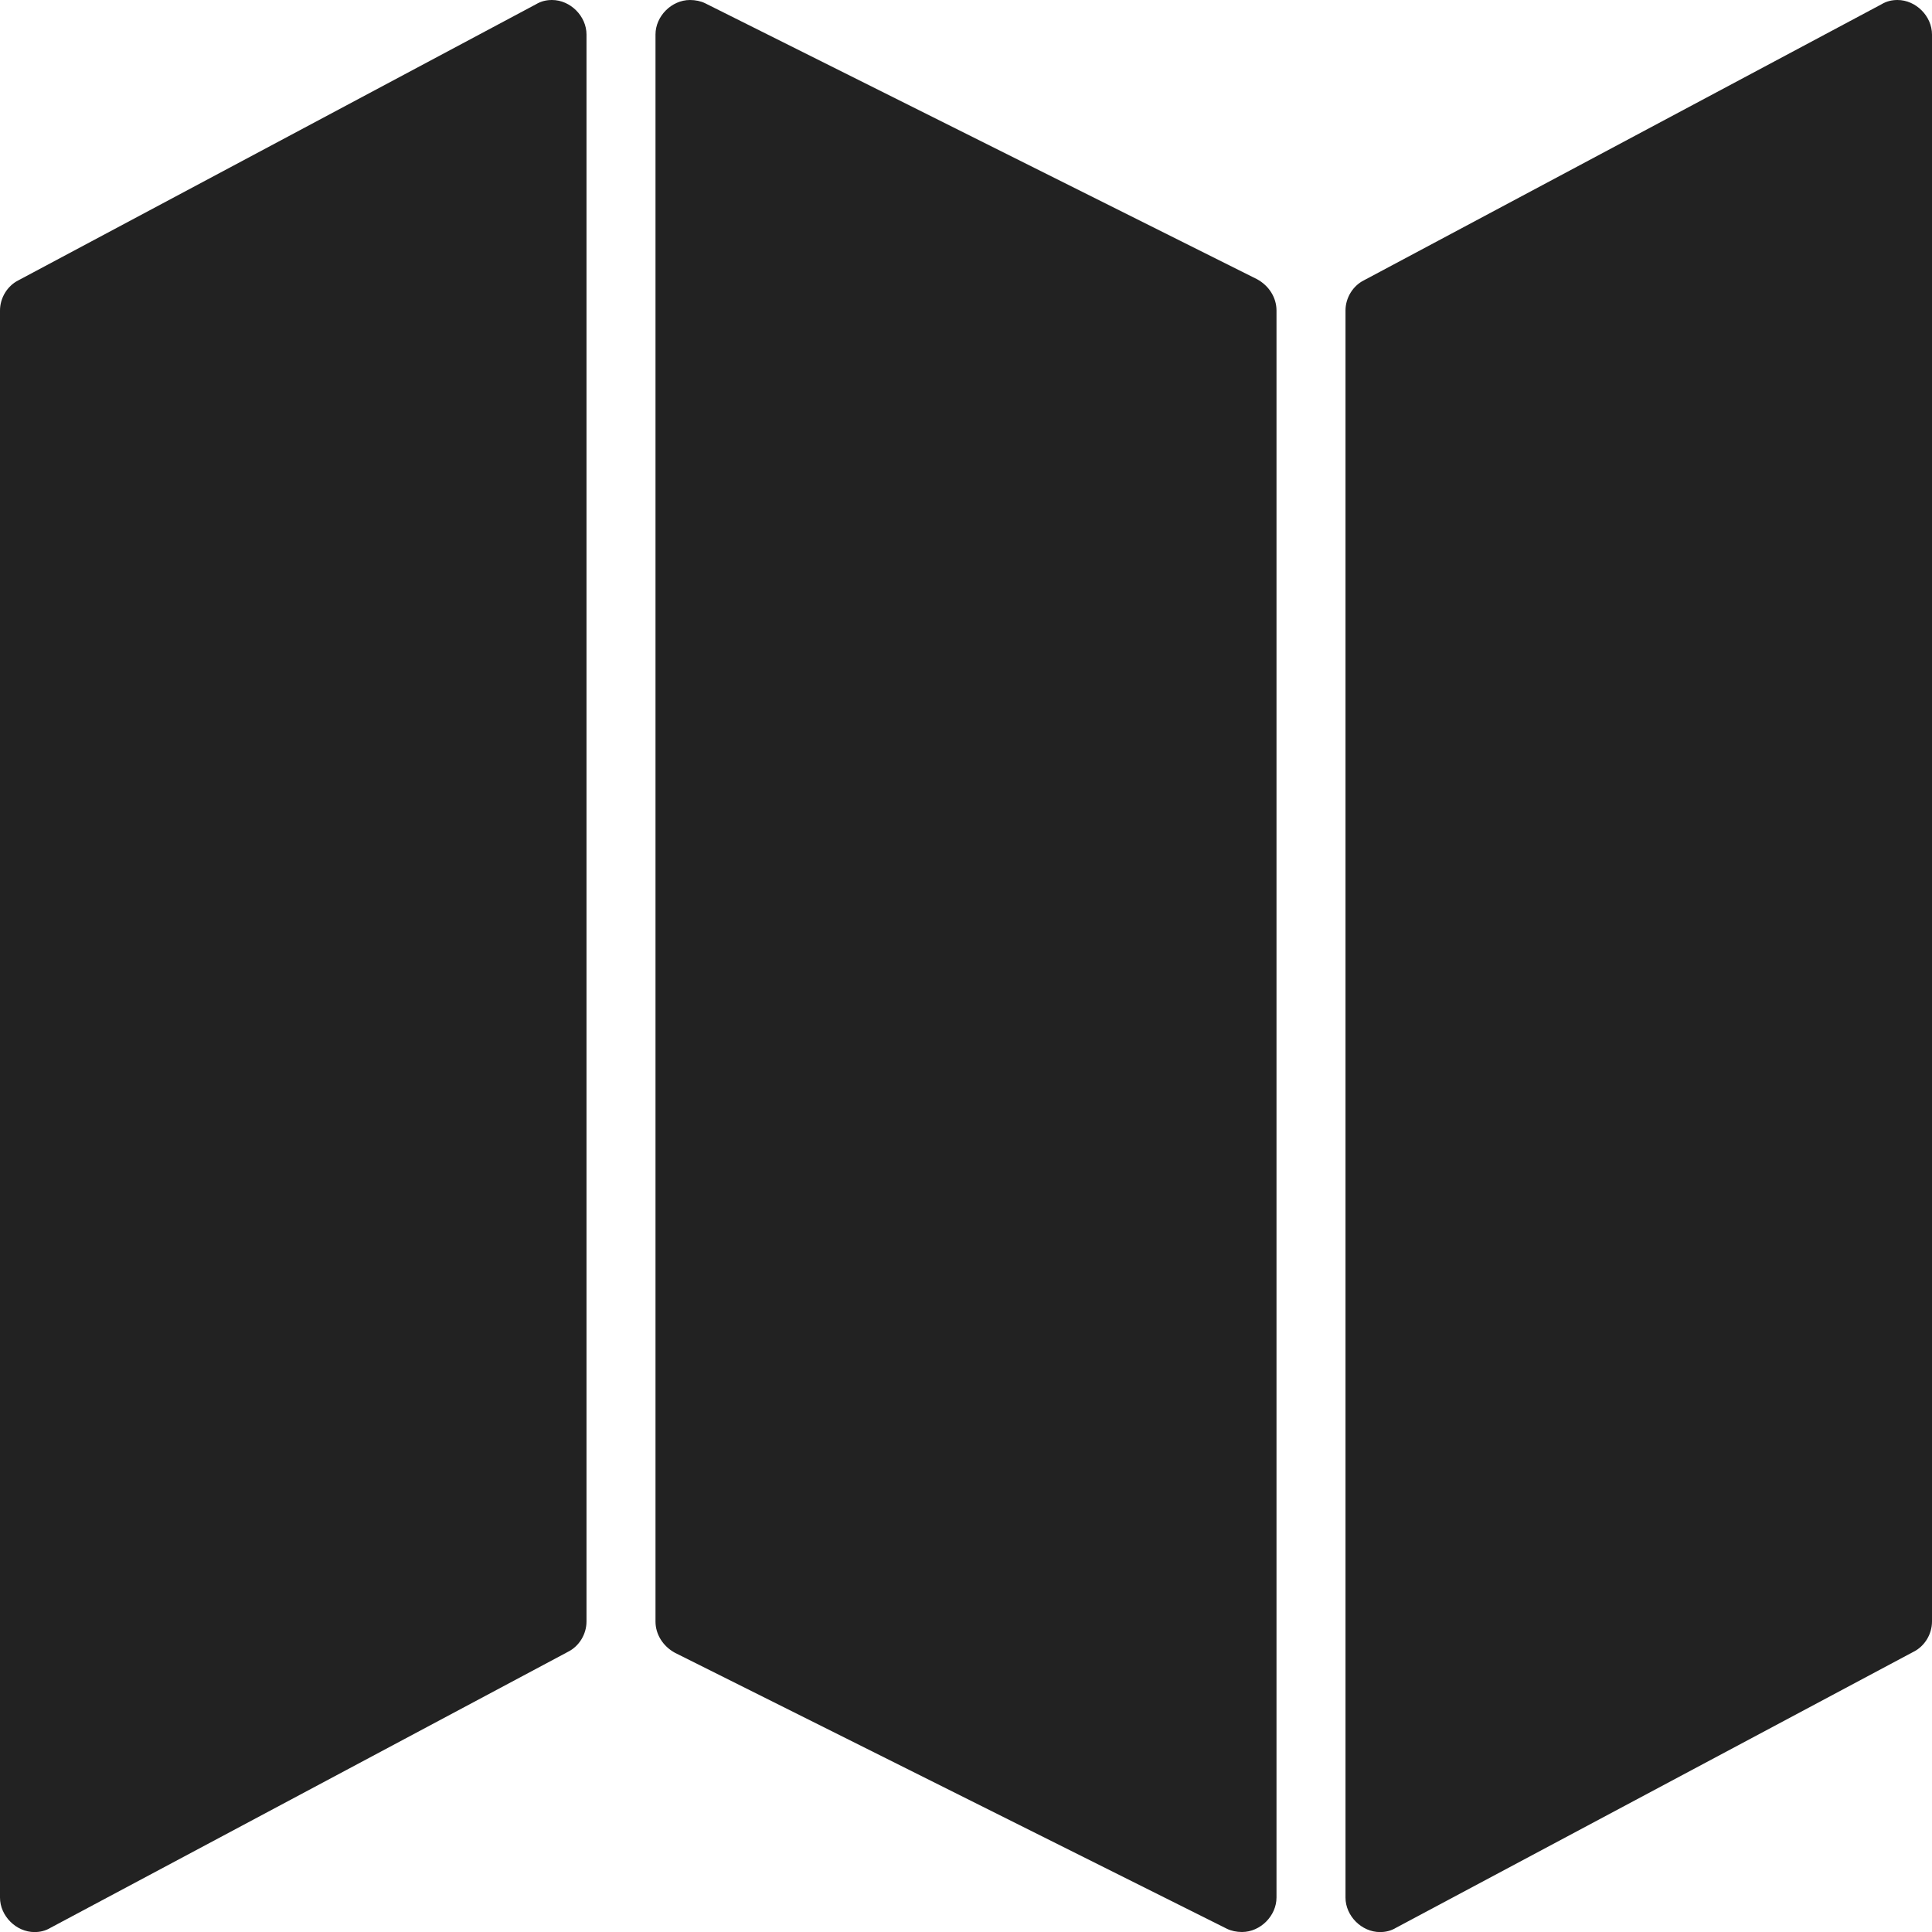
<svg version="1.1" xmlns="http://www.w3.org/2000/svg" width="28" height="28" viewBox="0 0 28 28">

<path fill="#222" d="M8 0c0.266 0 0.5 0.234 0.5 0.5v23c0 0.187-0.109 0.359-0.266 0.438l-7.5 4c-0.078 0.047-0.156 0.063-0.234 0.063-0.266 0-0.5-0.234-0.5-0.5v-23c0-0.187 0.109-0.359 0.266-0.438l7.5-4c0.078-0.047 0.156-0.063 0.234-0.063zM27.5 0c0.266 0 0.5 0.234 0.5 0.5v23c0 0.187-0.109 0.359-0.266 0.438l-7.5 4c-0.078 0.047-0.156 0.063-0.234 0.063-0.266 0-0.5-0.234-0.5-0.5v-23c0-0.187 0.109-0.359 0.266-0.438l7.5-4c0.078-0.047 0.156-0.063 0.234-0.063zM10 0c0.078 0 0.156 0.016 0.219 0.047l8 4c0.172 0.094 0.281 0.266 0.281 0.453v23c0 0.266-0.234 0.5-0.5 0.5-0.078 0-0.156-0.016-0.219-0.047l-8-4c-0.172-0.094-0.281-0.266-0.281-0.453v-23c0-0.266 0.234-0.5 0.5-0.5z"></path>
</svg>
